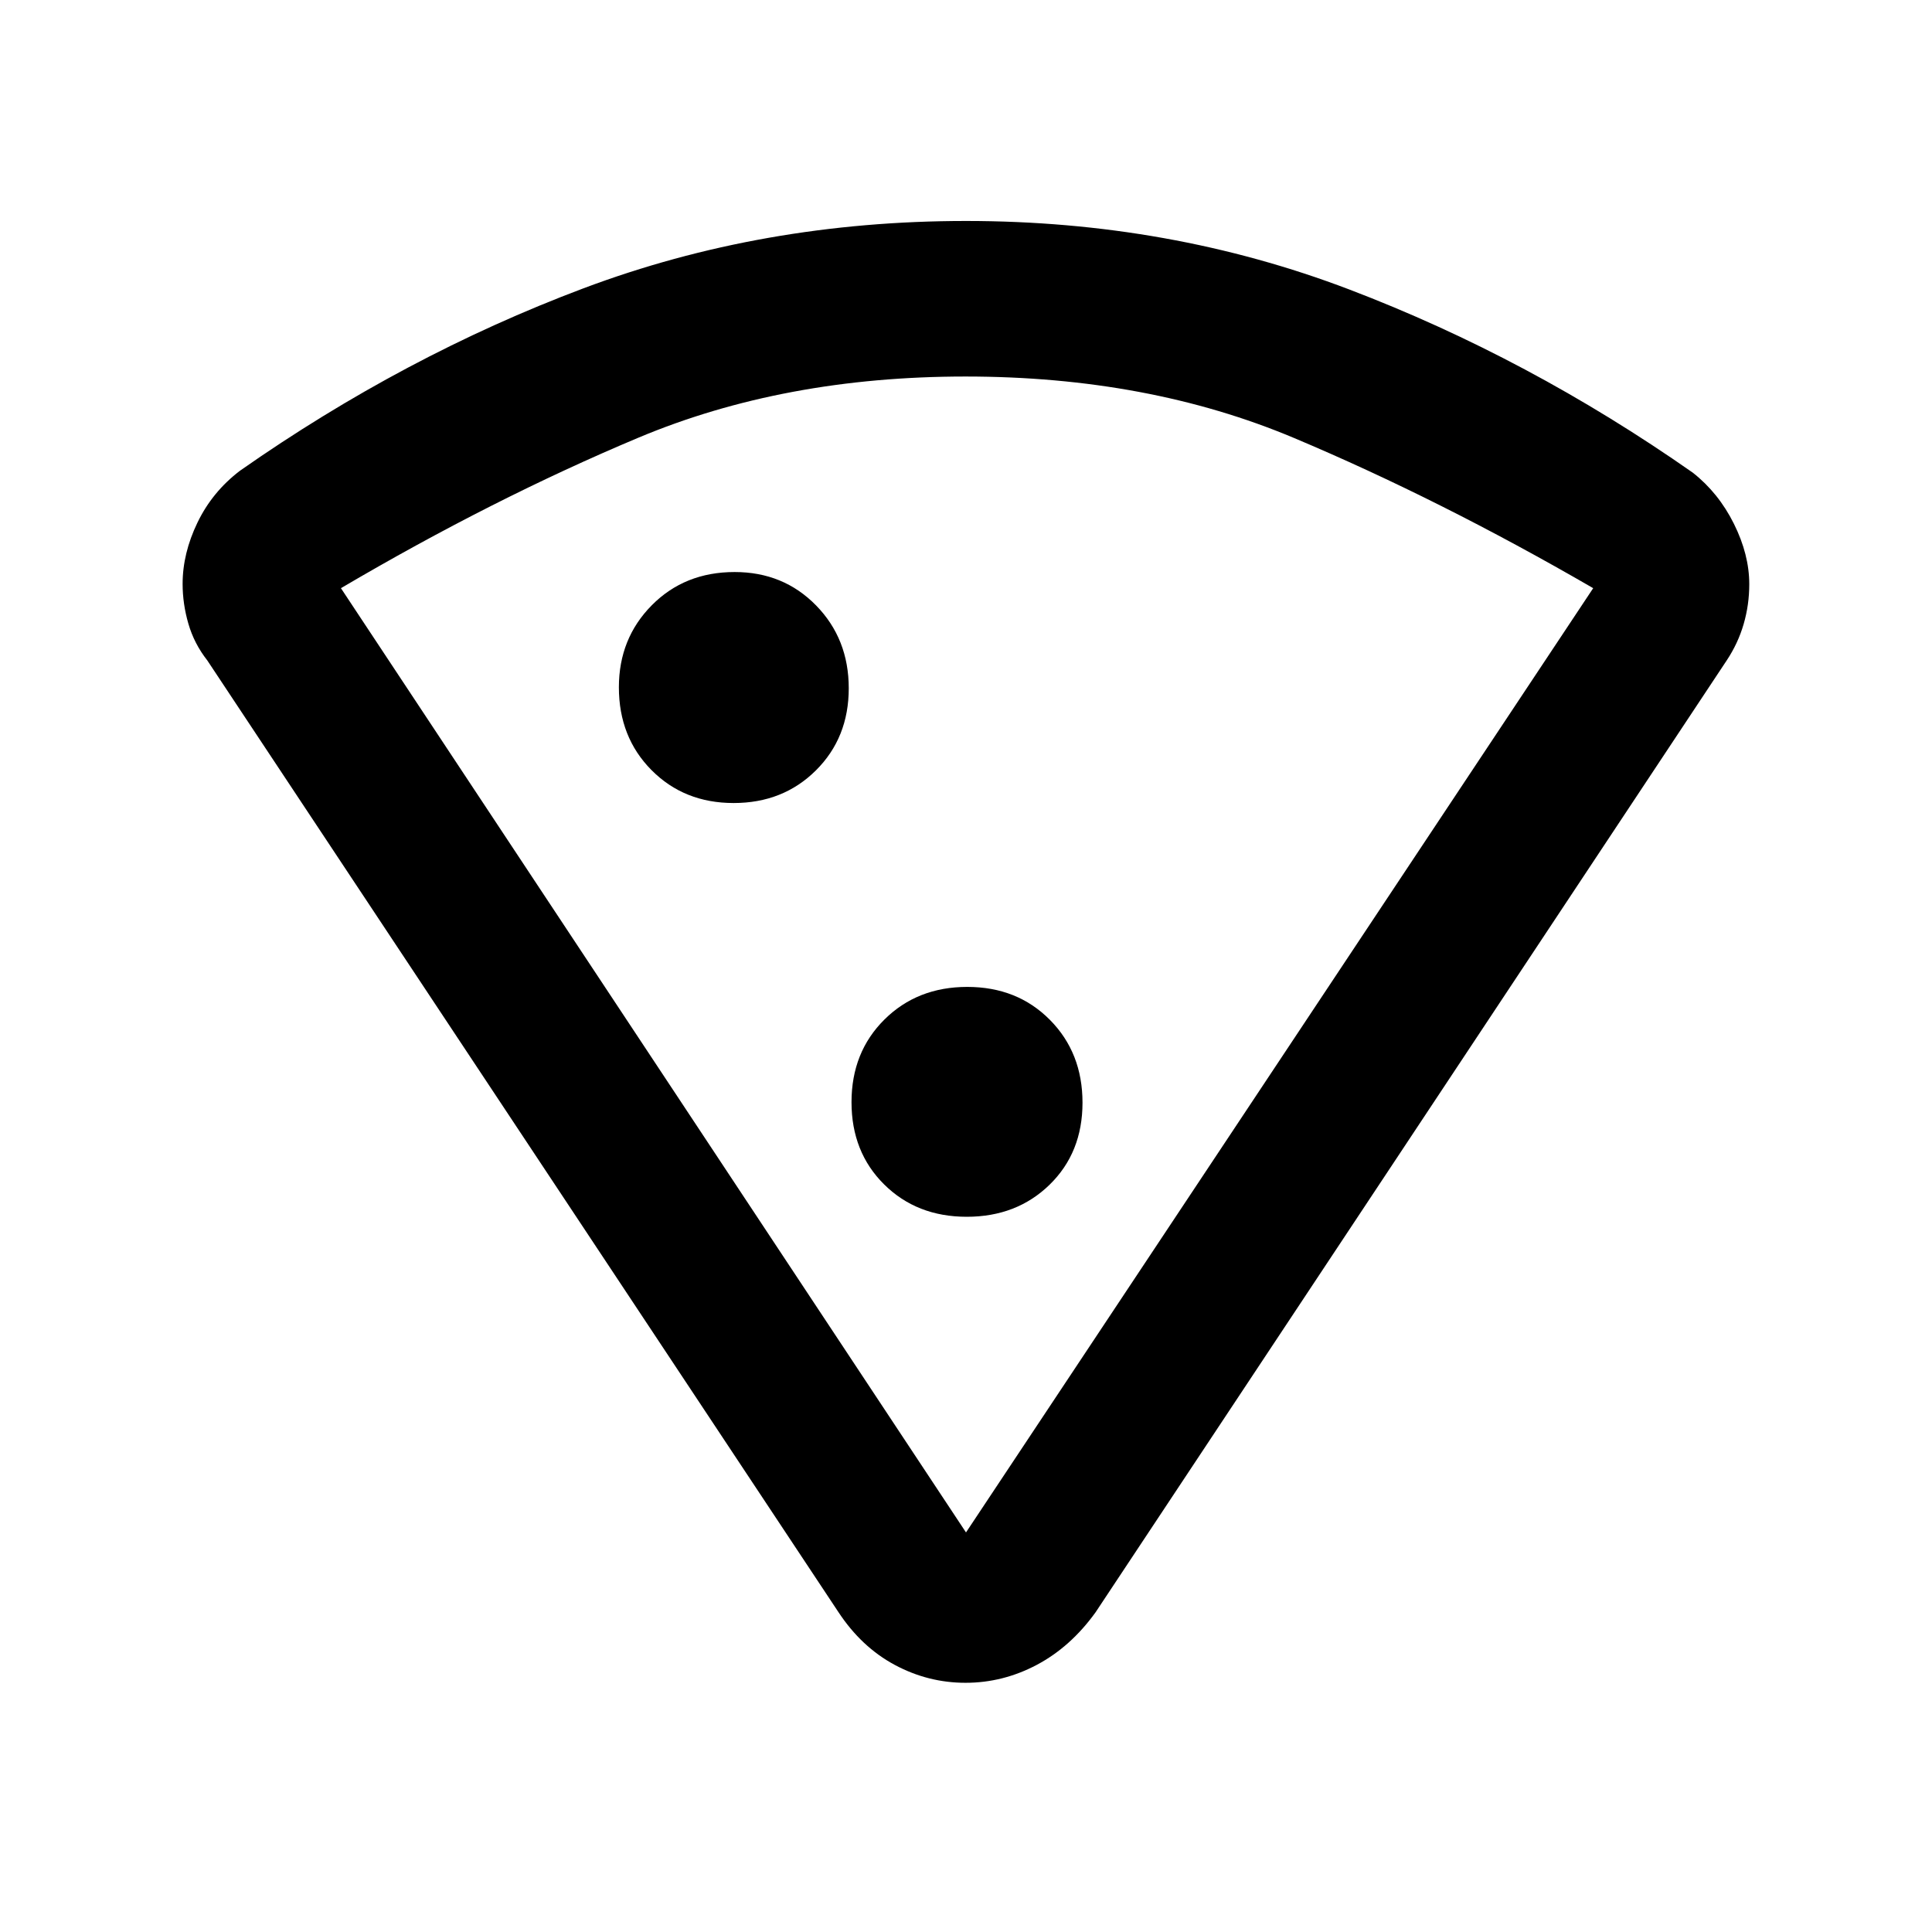 <svg xmlns="http://www.w3.org/2000/svg" height="48" viewBox="0 -960 960 960" width="48"><path d="M480-850.2q101.09 0 190.37 34.01 89.28 34.02 170.78 91.06 12.79 10.06 20.42 25.39 7.63 15.32 7.63 30.03 0 10.23-2.79 19.81-2.78 9.57-8.41 18.05L544.39-158.87q-12.39 17.21-29.22 26.13-16.83 8.91-35.41 8.91-18.59 0-35.18-8.9-16.58-8.9-28.01-26.28L103-631.85q-6.52-8.31-9.39-18.21-2.87-9.9-2.87-19.81 0-15.18 7.38-30.47 7.38-15.3 21.14-25.77 81.59-57.13 170.62-90.61T480-850.2Zm-.27 77.29q-90.11 0-162.53 30.4t-147.79 74.77L480-198.54l311.65-469.2q-76.04-44.05-148.61-74.61-72.58-30.56-163.31-30.56ZM364.54-560.98q24.57 0 40.88-16.22 16.32-16.22 16.32-40.79 0-24.58-16.23-41.17-16.23-16.6-40.47-16.6-24.82 0-41.17 16.51-16.35 16.52-16.35 40.76 0 24.82 16.22 41.16 16.23 16.35 40.8 16.35Zm115.83 205.59q24.83 0 41.17-15.94 16.35-15.94 16.35-40.76t-16.22-41.17q-16.22-16.35-41.04-16.35-24.83 0-41.17 16.22-16.35 16.23-16.35 41.05 0 24.82 16.22 40.88 16.22 16.07 41.04 16.07ZM480-198.54Z"/></svg>